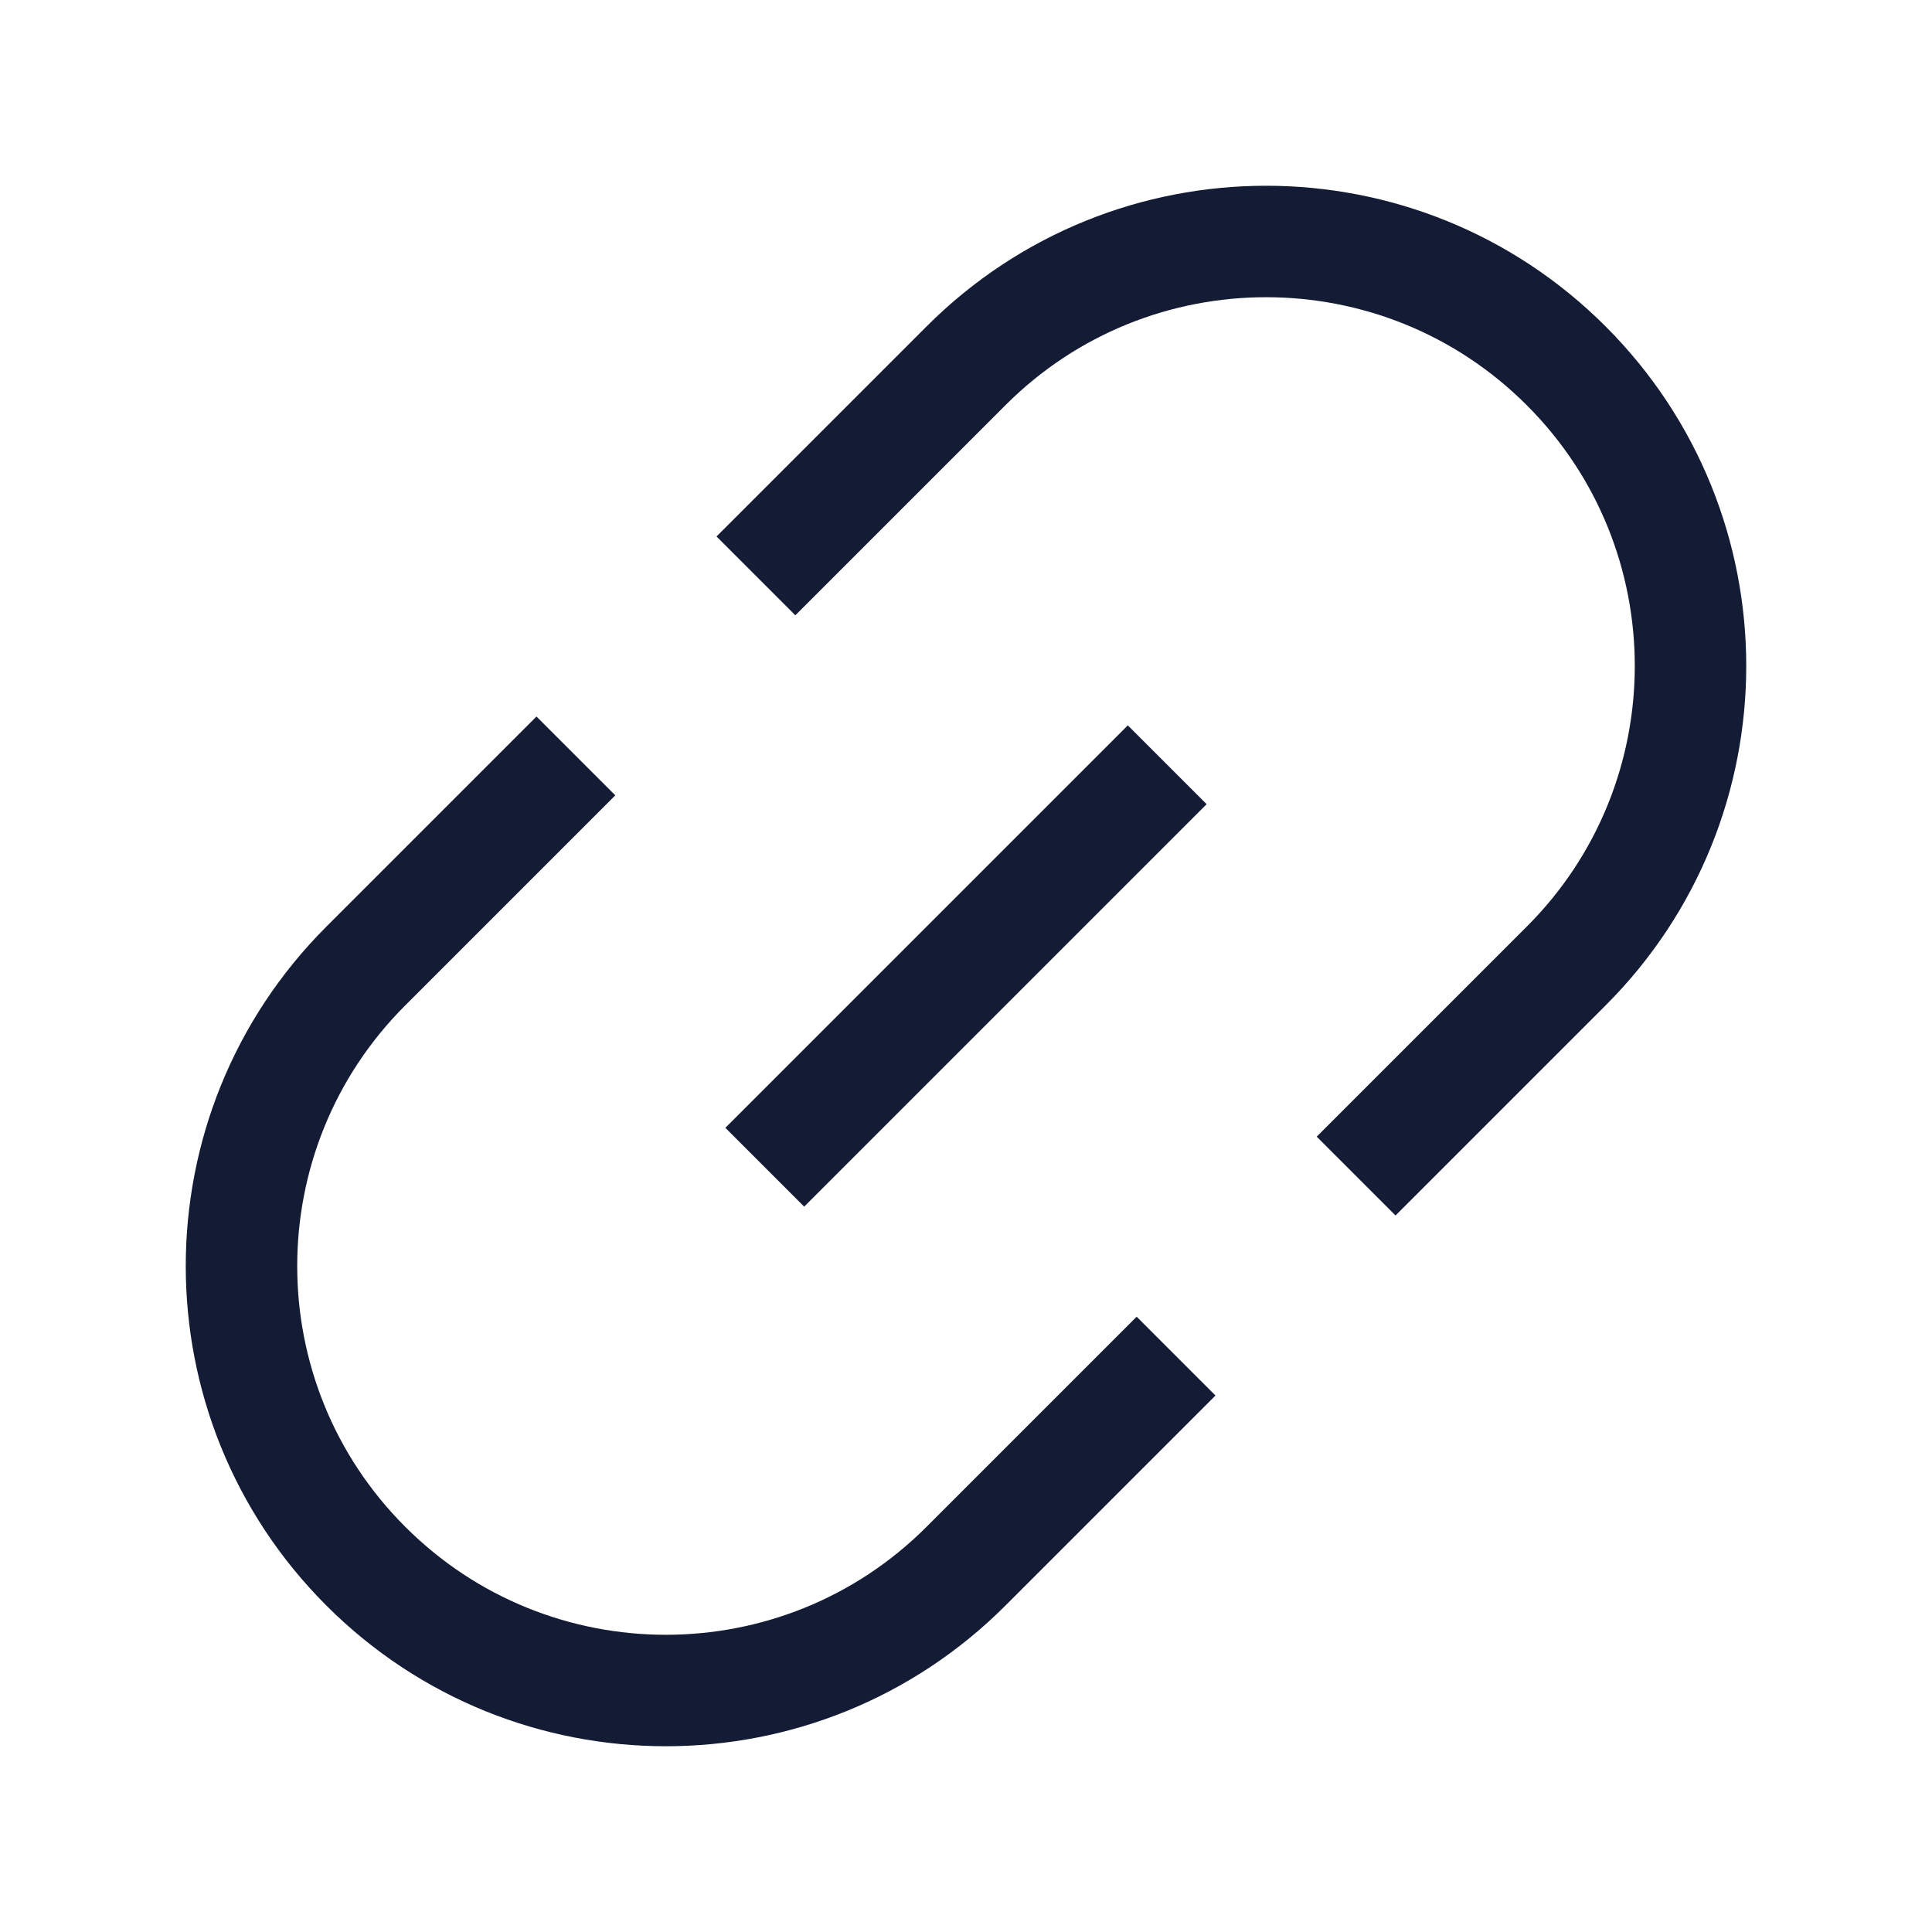 <svg width="26" height="26" viewBox="0 0 26 26" fill="none" xmlns="http://www.w3.org/2000/svg">
<path d="M10.292 15.708L15.708 10.292" stroke="#141B34" stroke-width="1.5" stroke-linejoin="round"/>
<path d="M18.25 15.827L21.077 13C23.308 10.77 23.308 7.153 21.077 4.923C18.847 2.692 15.23 2.692 13 4.923L10.173 7.75M15.827 18.25L13 21.077C10.77 23.308 7.153 23.308 4.923 21.077C2.692 18.847 2.692 15.23 4.923 13L7.75 10.173" stroke="#141B34" stroke-width="1.5" stroke-linejoin="round"/>
</svg>
